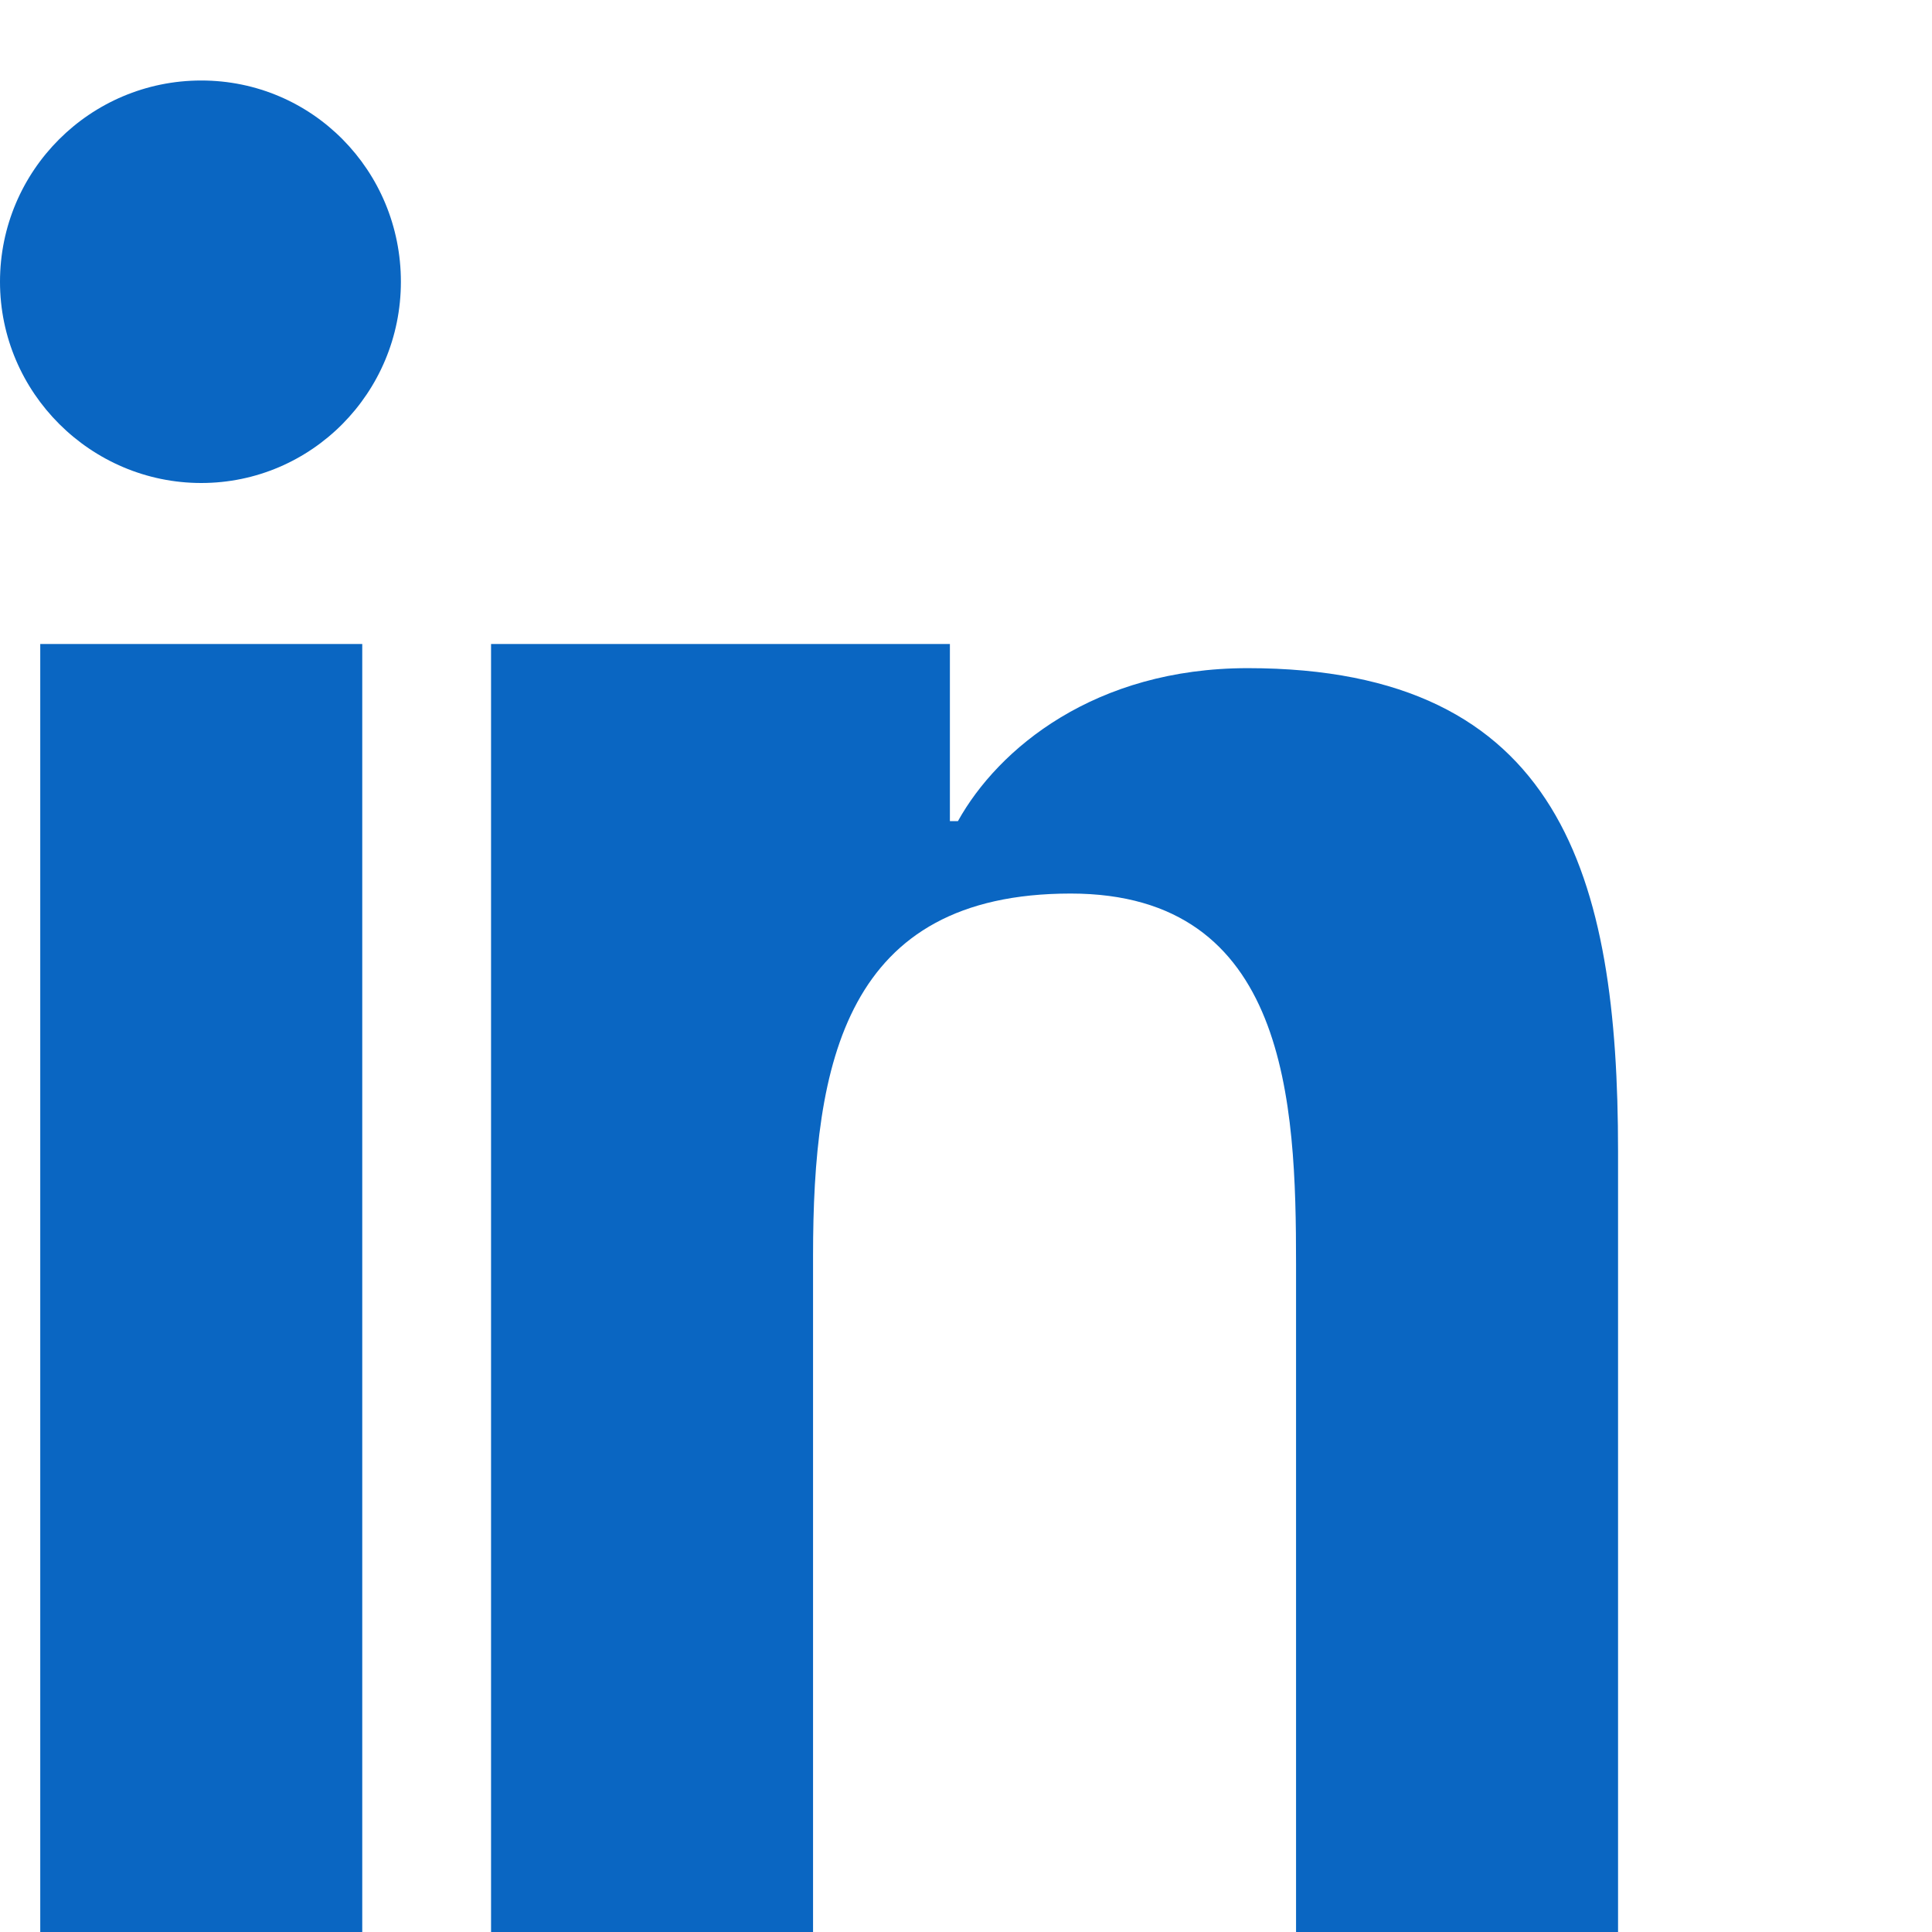 <svg xmlns="http://www.w3.org/2000/svg" viewBox="0 0 24 24" fill="#0a66c2" width="24" height="24">
  <path d="M4.98 3.5C4.98 4.88 3.87 6 2.5 6S0 4.88 0 3.5 1.12 1 2.5 1 4.98 2.12 4.98 3.5ZM.5 8h4V24h-4V8Zm7.5 0h3.8v2.2h.1c.5-.9 1.7-1.9 3.6-1.9 3.9 0 4.6 2.6 4.6 6V24h-4v-8.3c0-2-.1-4.6-2.8-4.6-2.8 0-3.2 2.1-3.2 4.5V24h-4V8Z"/>
</svg>